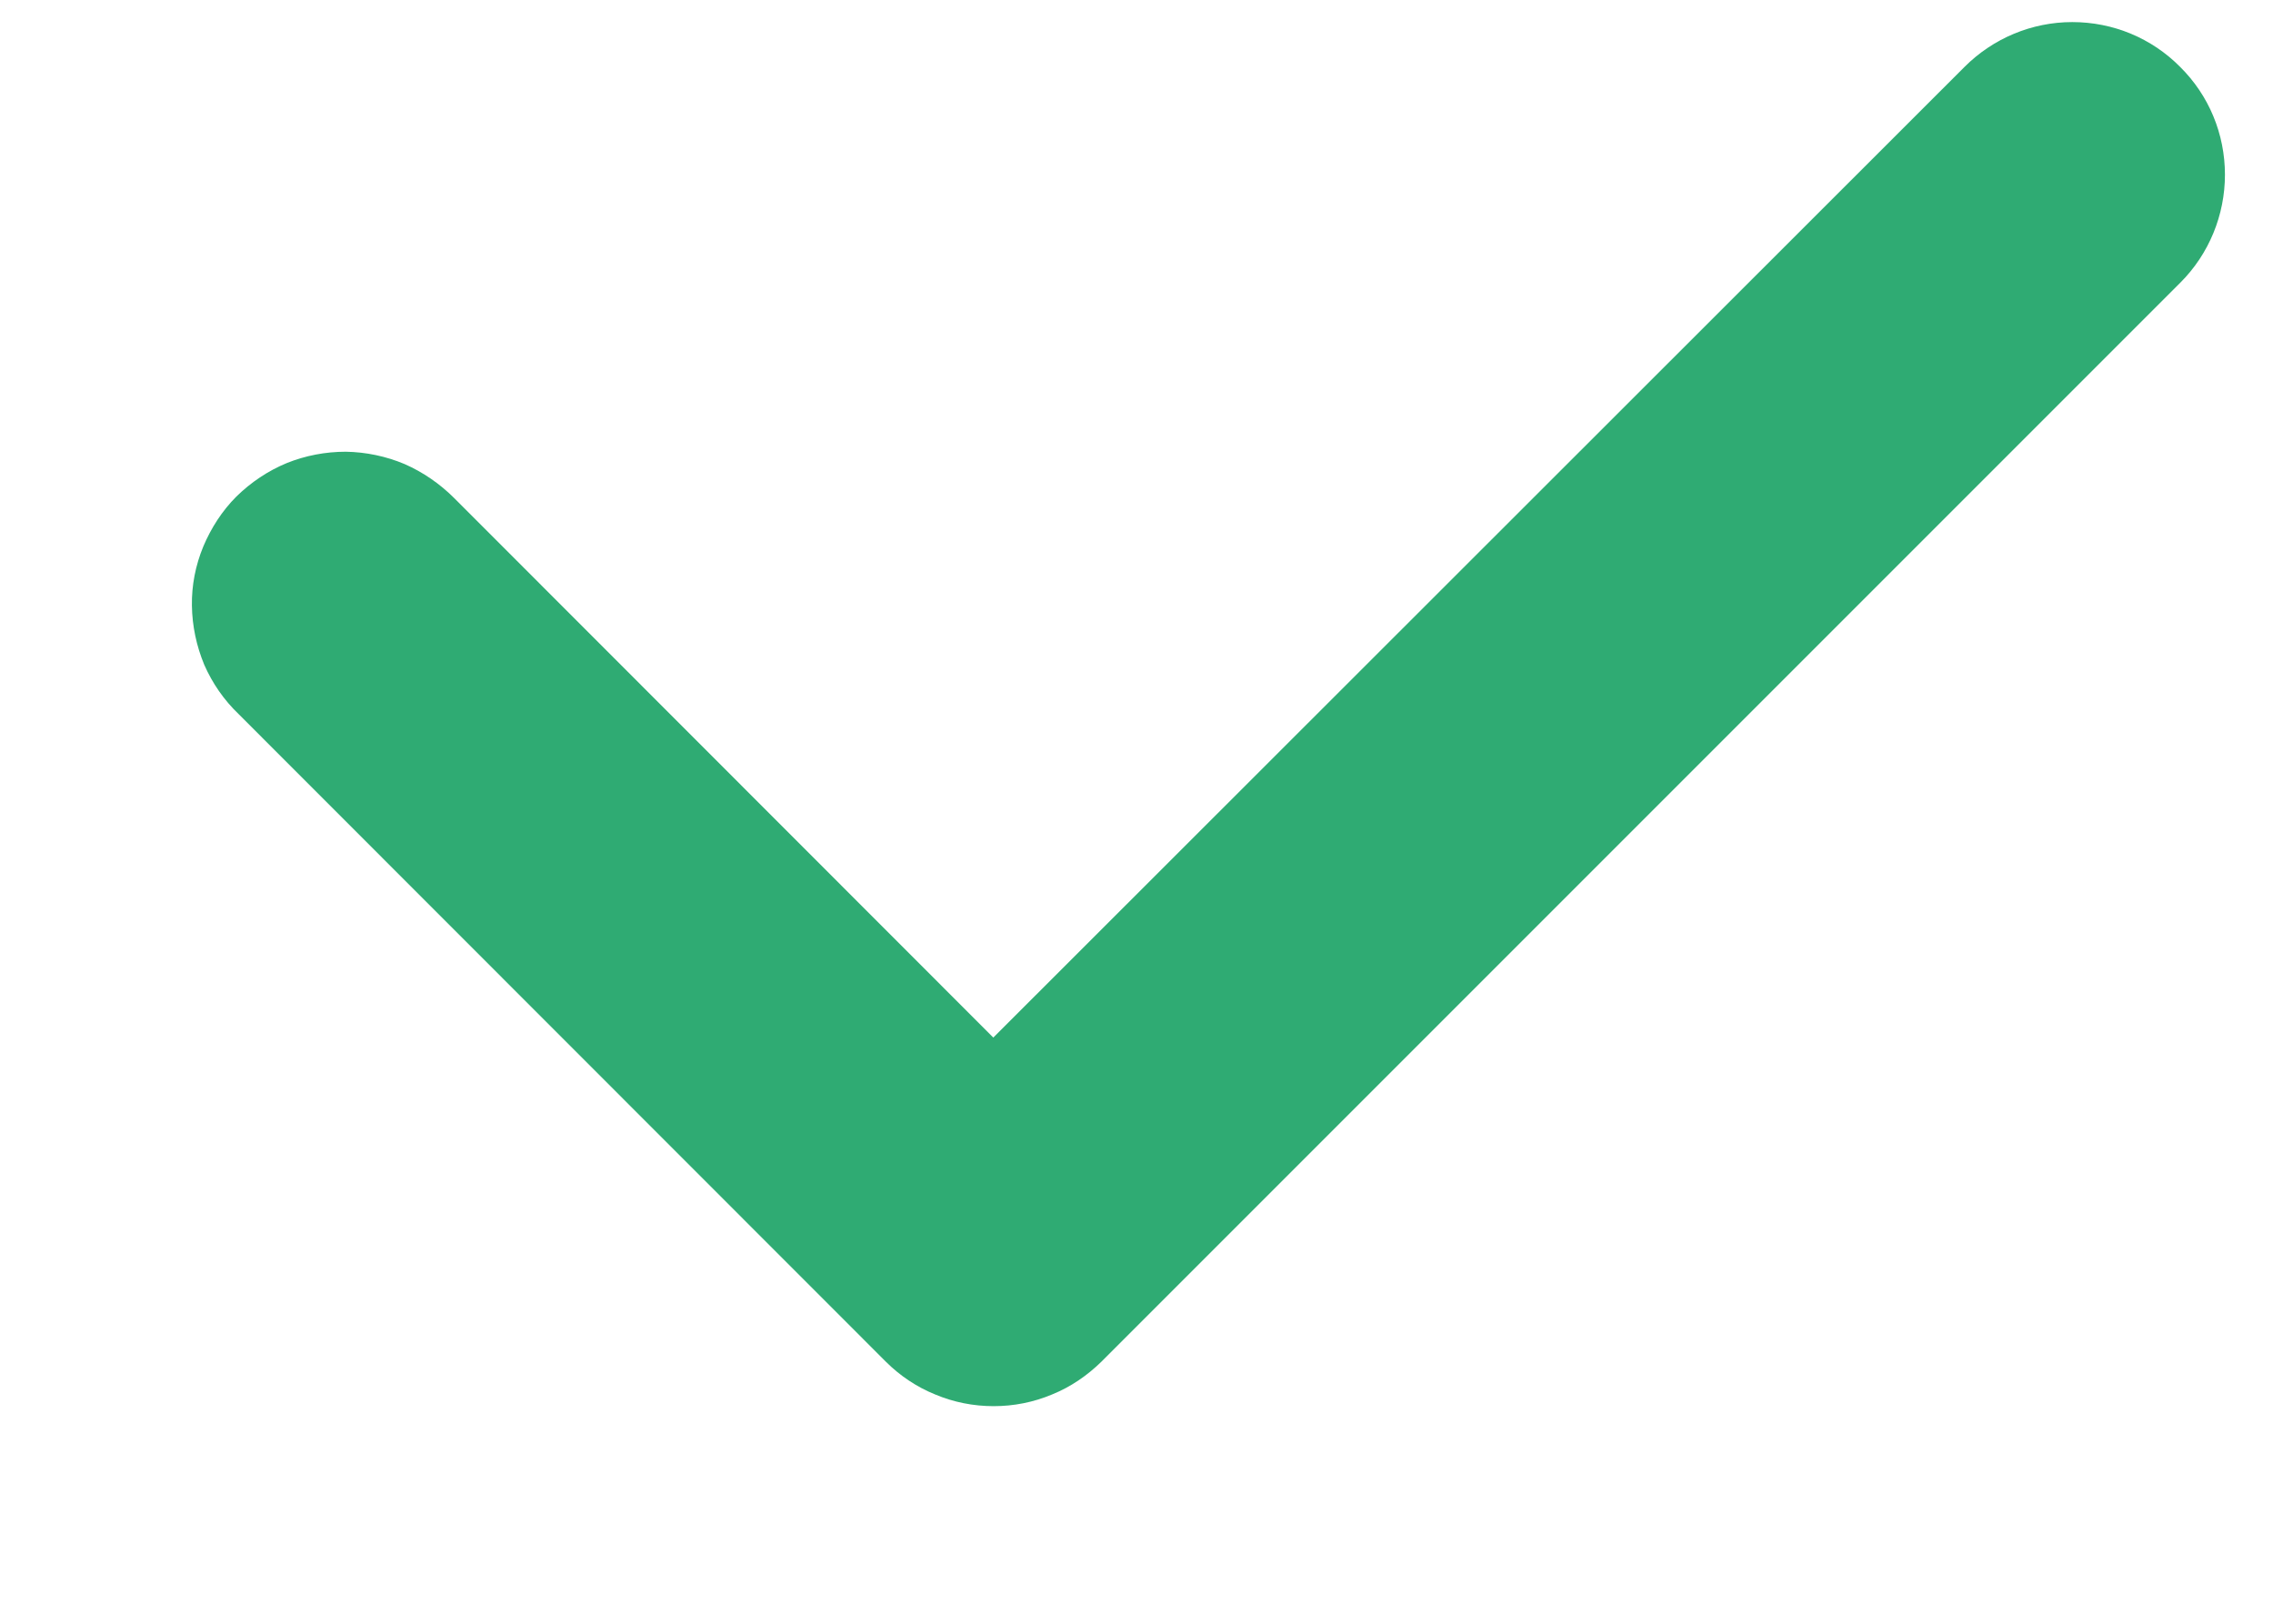 <svg width="7" height="5" viewBox="0 0 7 5" fill="none" xmlns="http://www.w3.org/2000/svg">
<path d="M3.06 4.33C2.998 4.33 2.937 4.318 2.88 4.294C2.823 4.271 2.771 4.236 2.728 4.193L0.735 2.199C0.69 2.156 0.654 2.104 0.629 2.047C0.605 1.989 0.592 1.928 0.591 1.865C0.59 1.803 0.602 1.741 0.626 1.683C0.65 1.626 0.684 1.573 0.728 1.529C0.773 1.485 0.825 1.45 0.883 1.426C0.94 1.403 1.002 1.391 1.065 1.391C1.127 1.392 1.189 1.405 1.246 1.429C1.303 1.454 1.355 1.49 1.399 1.534L3.059 3.195L6.05 0.206C6.138 0.118 6.257 0.068 6.382 0.068C6.507 0.068 6.626 0.117 6.714 0.206C6.803 0.294 6.852 0.413 6.852 0.538C6.852 0.662 6.803 0.782 6.715 0.87L3.392 4.193C3.348 4.236 3.297 4.271 3.24 4.294C3.183 4.318 3.122 4.33 3.06 4.33Z" fill="#2FAB73"/>
</svg>

